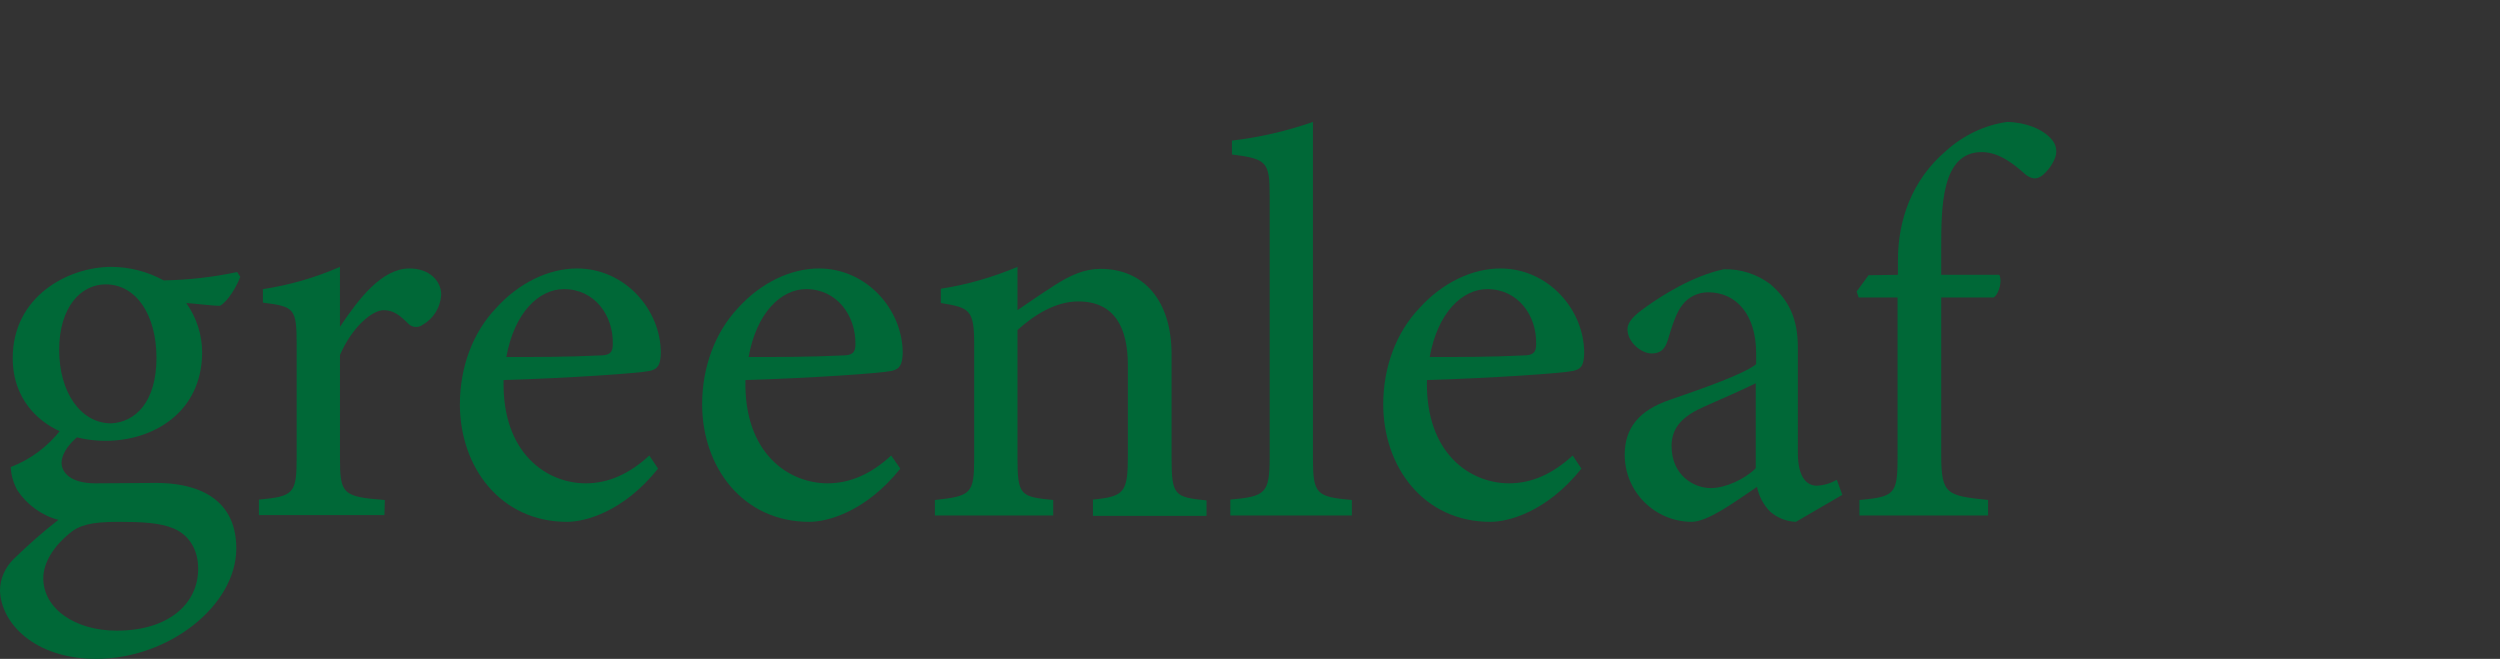 <?xml version="1.0" encoding="utf-8"?>
<!-- Generator: Adobe Illustrator 27.2.0, SVG Export Plug-In . SVG Version: 6.00 Build 0)  -->
<svg version="1.1" id="Layer_1" xmlns="http://www.w3.org/2000/svg" xmlns:xlink="http://www.w3.org/1999/xlink" x="0px" y="0px"
	 viewBox="0 0 629.5 165.9" style="enable-background:new 0 0 629.5 165.9;" xml:space="preserve">
<rect x="0" y="0" width="629.5" height="165.9" fill="#333333" stroke="none"/>
<style type="text/css">
	.st0{fill:#006837;}
	.st1{fill:#FCF5F5;}
</style>
<path class="st0" d="M20,109.6c-3.3,2.6-4.5,5.2-4.5,6.9c0,2.5,2.3,5.2,8.5,5.2c5.1,0,10.9-0.1,15.4-0.1c8.8,0,20.1,2.9,20.1,16.5
	c0,14.3-16.9,27.8-35.3,27.8c-15.6,0-24-9.1-24.2-17.2c0-3,1.3-5.8,3.4-7.9c3.6-3.5,7.3-6.8,11.3-9.9c-4.2-1.1-7.9-3.8-10.3-7.4
	c-1-1.8-1.6-3.8-1.7-5.9c5-1.9,9.4-5.2,12.7-9.5L20,109.6z M26.6,111c-12.8,0-23.4-7.8-23.4-20.8c0-15.7,14.1-23,24.8-23
	c4.6,0,9.2,1.2,13.2,3.4c6.2-0.1,12.4-0.8,18.5-2.1l0.8,1.2c-0.8,2.2-3,6.1-5.1,7.3c-2.1,0-6.6-0.6-8.5-0.7c2.6,3.7,4,8,4,12.5
	C50.8,104,38.4,111,26.6,111z M29.8,131.4c-6.8,0-9.8,0.8-12.3,2.9c-3.9,3.2-6.6,7.3-6.6,11.3c0,7.6,7.9,13.2,18.5,13.2
	c13.1,0,20.5-6.8,20.5-15.6c0-4.7-2.2-8.4-6.1-10.1C40.3,131.6,35.5,131.4,29.8,131.4L29.8,131.4z M26.6,71.6
	c-6.2,0-11.7,5.7-11.7,16.5s5.5,18.5,13.1,18.5c6.1-0.3,11.4-5.4,11.4-16.5C39.4,79.3,34.3,71.6,26.6,71.6z"/>
<path class="st0" d="M96.8,129.7H65.2v-3.9c8.7-0.8,9.5-1.5,9.5-10.5V86.7c0-9.1-0.6-9.5-8.5-10.5v-3.4c6.7-1,13.2-2.9,19.4-5.6
	v15.1c4.8-7.2,10.6-14.7,17.5-14.7c5.1,0,8,3.2,8,6.6c-0.2,3.2-1.9,6-4.7,7.6c-1.1,0.8-2.6,0.7-3.6-0.3c-2.1-2.1-3.7-3.4-6.2-3.4
	c-2.9,0-8,4.3-11,11.3v25.9c0,9.1,0.7,9.8,11.3,10.6L96.8,129.7z"/>
<path class="st0" d="M165.7,118c-8.8,11-18.5,13.4-22.9,13.4c-16.8,0-27-13.8-27-29.6c0-9.4,3.3-18.1,9-24.1
	c5.8-6.5,13.4-10.1,20.5-10.1c12,0,21.1,10.3,21.1,21.3c-0.1,2.8-0.6,4-2.8,4.5c-2.8,0.6-20.4,1.8-36.8,2.3
	c-0.4,18.5,10.9,26,20.7,26c5.6,0,10.9-2.3,16-7L165.7,118z M142,72.8c-6.3,0-12.5,5.9-14.5,17.1c7.7,0,15.4,0,23.5-0.4
	c2.5,0,3.3-0.7,3.3-2.8C154.5,79.4,149.7,72.8,142,72.8z"/>
<path class="st0" d="M226.7,118c-8.8,11-18.5,13.4-22.9,13.4c-16.8,0-27-13.8-27-29.6c0-9.4,3.3-18.1,8.9-24.1
	c5.8-6.5,13.4-10.1,20.5-10.1c12,0,21.1,10.3,21.1,21.3c-0.1,2.8-0.6,4-2.8,4.5c-2.8,0.6-20.4,1.8-36.8,2.3
	c-0.4,18.5,10.9,26,20.7,26c5.6,0,10.9-2.3,16-7L226.7,118z M203,72.8c-6.3,0-12.5,5.9-14.5,17.1c7.7,0,15.4,0,23.6-0.4
	c2.5,0,3.3-0.7,3.3-2.8C215.5,79.4,210.7,72.8,203,72.8z"/>
<path class="st0" d="M275.2,129.7v-3.9c8-0.8,8.8-1.8,8.8-11.2V92c0-9.6-3.4-16.1-12.5-16.1c-5.6,0-11,3.3-15.3,7.2v32.2
	c0,9.5,0.8,9.8,9,10.6v3.9h-29.8v-3.9c9.1-1,9.9-1.5,9.9-10.6V86.9c0-8.9-1-9.4-8.4-10.6v-3.6c6.6-1,13.1-2.9,19.3-5.5v10.9
	c2.8-1.9,5.8-4,9.4-6.3c3.9-2.5,7.5-4.1,11.5-4.1c11,0,17.9,8.1,17.9,21.5v26.2c0,9.4,0.8,9.8,8.8,10.6v3.9H275.2z"/>
<path class="st0" d="M309.8,129.7v-3.9c8.8-0.8,9.9-1.5,9.9-10.6v-66c0-8.4-0.7-9.2-9.5-10.3v-3.5c6.9-0.8,13.8-2.4,20.4-4.7v84.6
	c0,9.1,0.8,9.8,9.8,10.6v3.9H309.8z"/>
<path class="st0" d="M398.2,118c-8.8,11-18.5,13.4-22.9,13.4c-16.8,0-27-13.8-27-29.6c0-9.4,3.3-18.1,9-24.1
	c5.8-6.5,13.4-10.1,20.5-10.1c12,0,21.1,10.3,21.1,21.3c-0.1,2.8-0.5,4-2.8,4.5c-2.8,0.6-20.4,1.8-36.8,2.3
	c-0.4,18.5,10.9,26,20.7,26c5.6,0,10.9-2.3,16-7L398.2,118z M374.5,72.8c-6.3,0-12.5,5.9-14.5,17.1c7.7,0,15.4,0,23.5-0.4
	c2.5,0,3.3-0.7,3.3-2.8C387,79.4,382.2,72.8,374.5,72.8z"/>
<path class="st0" d="M452.2,131.4c-2.4-0.1-4.7-1-6.5-2.6c-1.7-1.7-2.8-3.9-3.3-6.2c-5.5,3.7-12.3,8.8-16.5,8.8
	c-9.3-0.1-16.8-7.6-16.8-16.9c0-6.8,3.7-11.2,11.3-13.8c8.4-2.9,18.7-6.5,21.8-9V89c0-9.8-5-15.4-12.1-15.4c-2.5,0-4.9,1.1-6.5,3.2
	c-1.5,1.9-2.5,5-3.7,9c-0.7,2.2-1.9,3.2-4,3.2c-2.6,0-6.1-2.8-6.1-6.1c0-1.9,1.8-3.6,4.5-5.5c4-2.9,12-8,19.8-9.6
	c4.2-0.1,8.2,1.2,11.6,3.7c4.8,4.1,7,8.8,7,16V114c0,6.3,2.3,8.3,4.8,8.3c1.8-0.1,3.5-0.6,5-1.5l1.4,3.8L452.2,131.4z M442.1,96.5
	c-3,1.5-9.6,4.4-12.8,5.8c-5.2,2.3-8.4,5-8.4,10c0,7.3,5.5,10.6,9.9,10.6c3.6,0,8.5-2.2,11.3-5V96.5z"/>
<path class="st0" d="M477.9,69.2v-3.7c0-9.9,3.4-20.1,12.1-27.5c4.3-3.9,9.7-6.5,15.4-7.3c4.7,0.1,9,1.8,11.2,4.4
	c1.2,1.3,1.5,3.2,0.8,4.8c-0.7,1.7-1.8,3.2-3.3,4.4c-1.5,1-2.6,0.7-4-0.3c-2.8-2.5-6.6-5.7-11.1-5.7c-10.2,0-10.2,13.9-10.2,24.4
	v6.5h14.6c0.8,1.2,0.1,4.7-1.4,5.7h-13.2v39.8c0,9.9,1.5,10.1,11.8,11.2v3.9h-32.4v-3.9c8.7-0.8,9.6-1.4,9.6-10.3V74.9h-9.8
	l-0.5-1.5l3-4.1L477.9,69.2z"/>
<path class="st1" d="M374.7-236.6c0,44.9-36.4,81.2-81.2,81.2c-7.8,0-15.3-1.1-22.4-3.1c-1.4-0.4-2.7-0.8-4-1.3
	c-31.9-11-54.8-41.2-54.8-76.8c0-44.9,36.4-81.2,81.2-81.2C338.3-317.9,374.7-281.5,374.7-236.6z"/>
<path class="st0" d="M293.4-261.7v4.1c-6.8,0-15.7,22.9-20.1,65.5c0,0.1,0,0.2,0,0.3c0,0.1,0,0.1,0,0.2c-0.3,2.5-0.5,5-0.7,7.6
	c0,0,0,0.1,0,0.1c0,0,0,0,0,0.1c-0.7,7.8-1.2,16.3-1.5,25.3c-1.4-0.4-2.7-0.8-4-1.3c0.8-21,2.8-41.3,5.8-58.2c0,0,0-0.1,0-0.1
	c0,0,0-0.1,0-0.1c0.5-2.6,0.9-5.1,1.4-7.4c0-0.1,0-0.2,0.1-0.3c0-0.1,0-0.2,0.1-0.3c3.7-17.6,8.7-30.4,14.9-34.3c0,0,0.1,0,0.1-0.1
	c0,0,0.1,0,0.1-0.1C290.7-261.3,292-261.7,293.4-261.7z"/>
<g>
	<path class="st0" d="M288.7-257.8c32,2.6,42.6-22.8,44.7-41c-19.3,4.8-40.6,15.5-44.2,39.8L288.7-257.8z"/>
	<path class="st0" d="M293.1-257.6c-1.5,0-3-0.1-4.5-0.2l0-0.2c14.2,1.2,25.5-3.1,33.5-12.7c7.9-9.5,10.3-21.6,11.1-28.1
		c-11.4,2.9-20.7,7.1-27.8,12.6c-9.1,7-14.6,16.2-16.2,27.2l-0.2,0c1.6-11,7.1-20.2,16.2-27.3c7.2-5.5,16.6-9.8,28-12.6l0.1,0l0,0.1
		c-0.8,6.5-3.2,18.8-11.2,28.3C315.1-261.9,305.3-257.6,293.1-257.6z"/>
</g>
<g>
	<path class="st0" d="M274-217.7c3.2-21.9-13.2-29.8-25.3-31.8c2.3,13.4,8.4,28.4,24.4,31.5L274-217.7z"/>
	<path class="st0" d="M274.1-217.7l-0.2,0c1.4-9.7-0.9-17.6-6.9-23.3c-5.9-5.6-13.9-7.7-18.3-8.4c3.2,18.3,11.4,28.8,24.4,31.3
		l0,0.2c-13-2.5-21.3-13.2-24.5-31.6l0-0.1l0.1,0c4.3,0.7,12.5,2.8,18.5,8.5C273.2-235.4,275.5-227.5,274.1-217.7z"/>
</g>
<g>
	<path class="st0" d="M271.2-183.8c14.7-0.1,19.3-13.6,20.1-23c-8.8,3.4-18.5,9.8-20,22.3L271.2-183.8z"/>
	<path class="st0" d="M271.2-183.7l0-0.2c4.3,0,18.3-1.8,20-22.8c-12,4.6-18.6,12.1-19.8,22.2l-0.2,0c1.2-10.2,8-17.7,20.1-22.4
		l0.1,0l0,0.1c-0.3,3.4-1.3,9.8-4.8,15C282.9-186.5,277.8-183.8,271.2-183.7z"/>
</g>
</svg>
